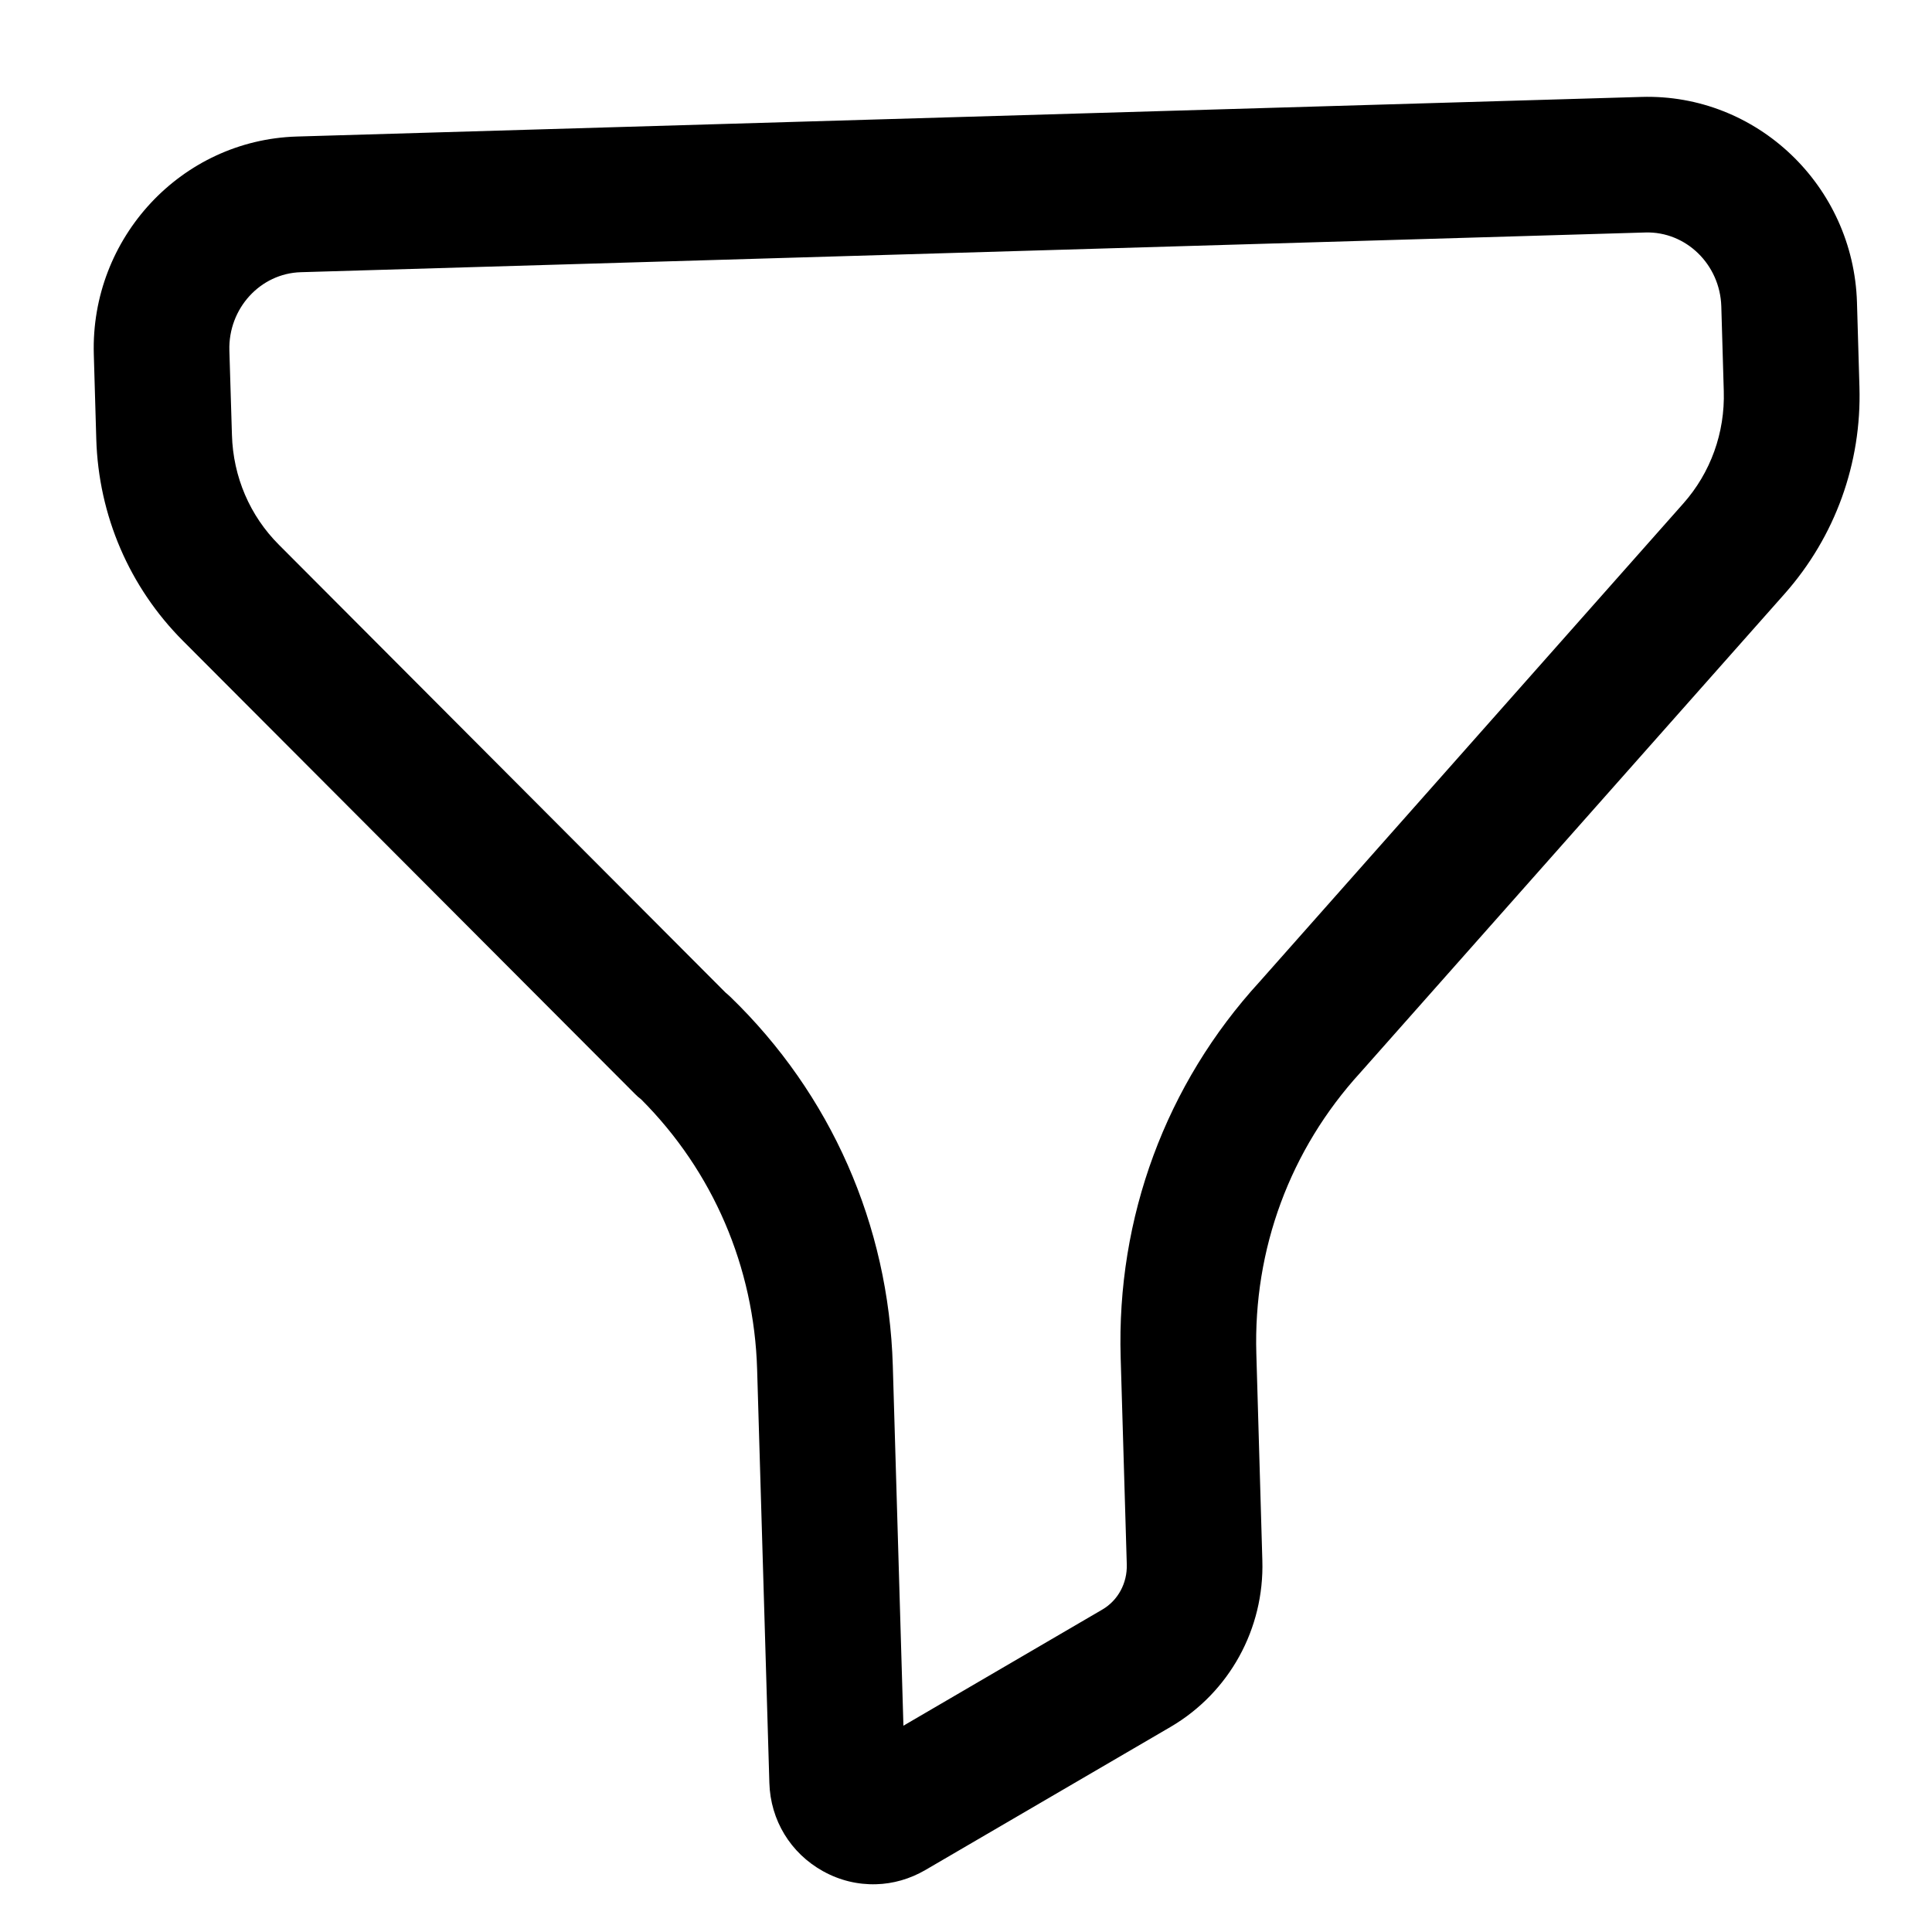 <svg width="18" height="18" viewBox="0 0 18 18" fill="none" xmlns="http://www.w3.org/2000/svg">
<path fill-rule="evenodd" clip-rule="evenodd" d="M6.76 9.248C6.775 9.261 6.79 9.273 6.805 9.288C7.741 10.193 8.279 11.412 8.318 12.722L8.417 16.078L10.27 14.996C10.416 14.911 10.503 14.75 10.498 14.576L10.441 12.649C10.402 11.344 10.862 10.1 11.736 9.146L15.682 4.692C15.938 4.404 16.072 4.031 16.06 3.643L16.037 2.854C16.025 2.464 15.708 2.155 15.33 2.166L2.803 2.536C2.425 2.547 2.126 2.874 2.137 3.265L2.161 4.053C2.172 4.442 2.328 4.806 2.6 5.077L6.76 9.248ZM8.163 17.555C7.993 17.56 7.823 17.52 7.667 17.433C7.365 17.265 7.178 16.958 7.168 16.611L7.054 12.759C7.026 11.803 6.643 10.913 5.973 10.242C5.953 10.227 5.933 10.21 5.916 10.192L1.705 5.971C1.205 5.47 0.918 4.802 0.897 4.091L0.874 3.302C0.842 2.215 1.691 1.304 2.766 1.272L15.293 0.903C16.367 0.871 17.268 1.73 17.301 2.817L17.324 3.606C17.345 4.316 17.098 4.999 16.629 5.53L12.675 9.992C12.019 10.71 11.676 11.638 11.705 12.612L11.761 14.539C11.78 15.175 11.453 15.768 10.908 16.088L8.619 17.424C8.477 17.506 8.32 17.551 8.163 17.555Z" fill="black"/>
</svg>
